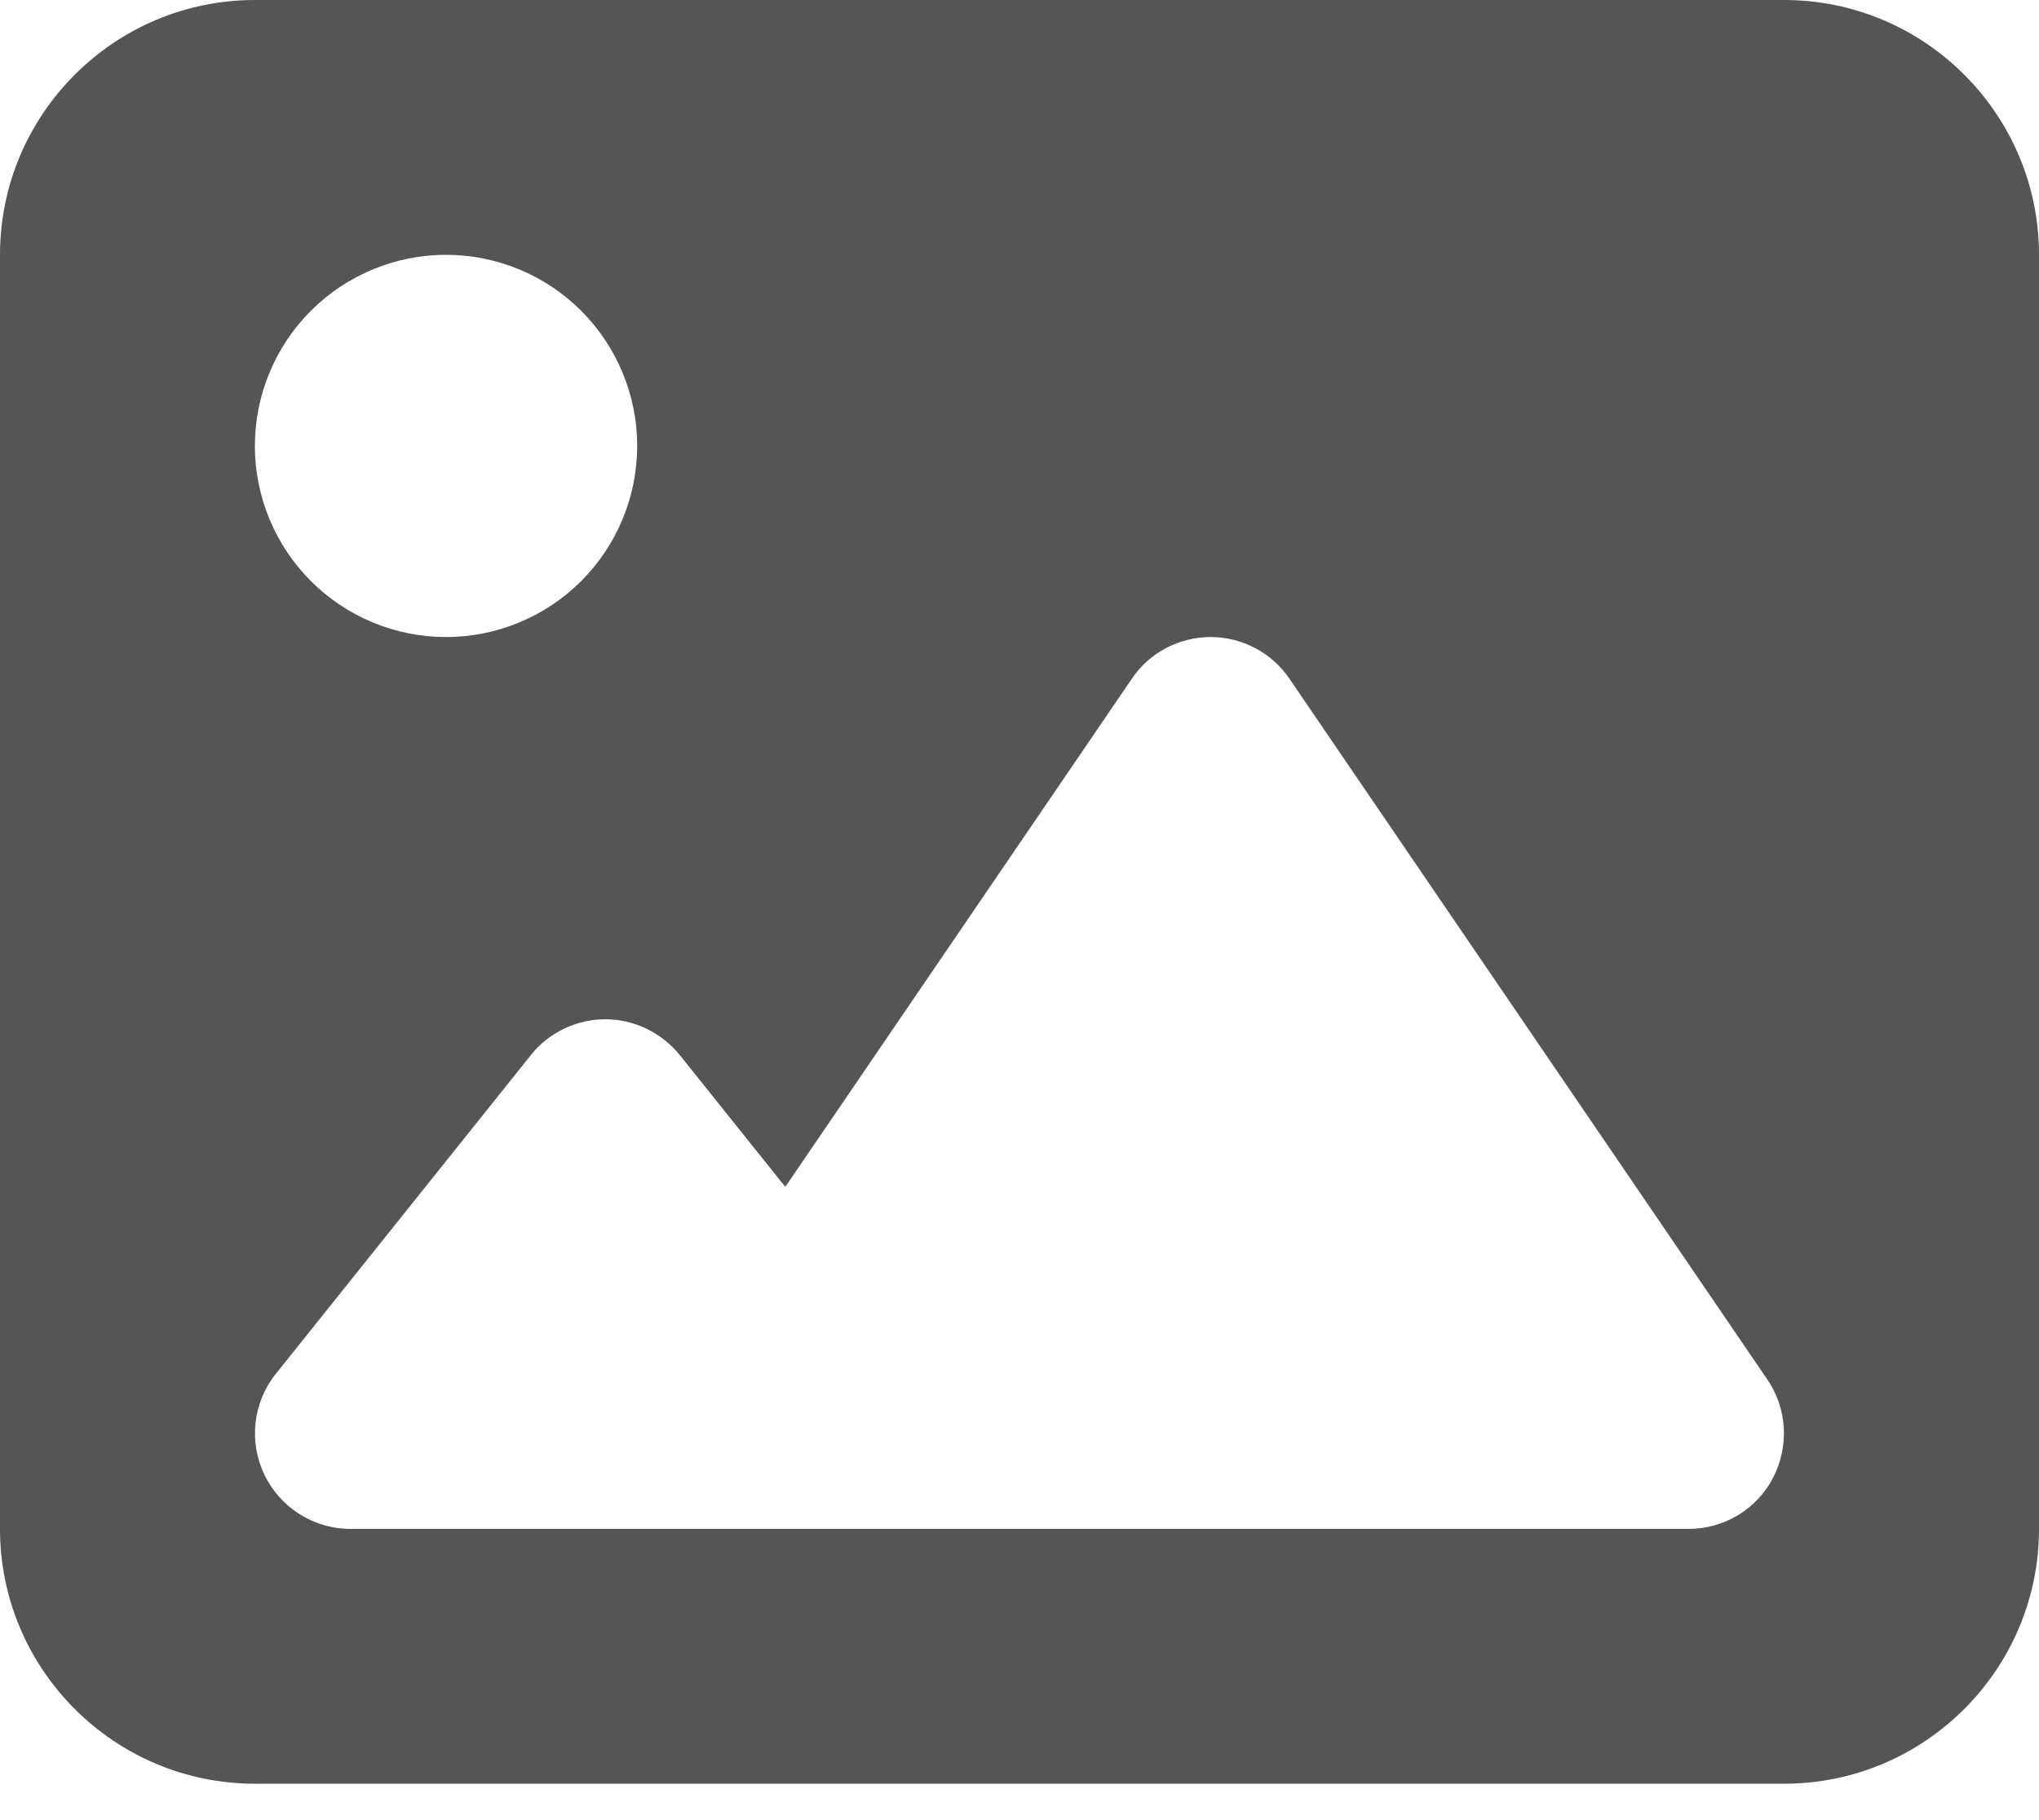 <svg width="28" height="25" viewBox="0 0 28 25" fill="none" xmlns="http://www.w3.org/2000/svg">
<path d="M0 3.5C0 1.57 1.57 0 3.5 0H24.5C26.43 0 28 1.57 28 3.5V21C28 22.93 26.43 24.5 24.5 24.5H3.5C1.57 24.5 0 22.93 0 21V3.5ZM17.708 9.324C17.462 8.963 17.057 8.75 16.625 8.75C16.193 8.75 15.783 8.963 15.542 9.324L10.784 16.302L9.335 14.492C9.084 14.181 8.706 14 8.312 14C7.919 14 7.536 14.181 7.29 14.492L3.79 18.867C3.473 19.261 3.413 19.802 3.631 20.256C3.85 20.71 4.309 21 4.812 21H10.062H11.812H23.188C23.674 21 24.123 20.732 24.347 20.3C24.571 19.868 24.544 19.348 24.27 18.949L17.708 9.324ZM6.125 8.75C6.821 8.75 7.489 8.473 7.981 7.981C8.473 7.489 8.75 6.821 8.75 6.125C8.75 5.429 8.473 4.761 7.981 4.269C7.489 3.777 6.821 3.5 6.125 3.5C5.429 3.5 4.761 3.777 4.269 4.269C3.777 4.761 3.5 5.429 3.5 6.125C3.5 6.821 3.777 7.489 4.269 7.981C4.761 8.473 5.429 8.75 6.125 8.75Z" fill="#555555"/>
</svg>

